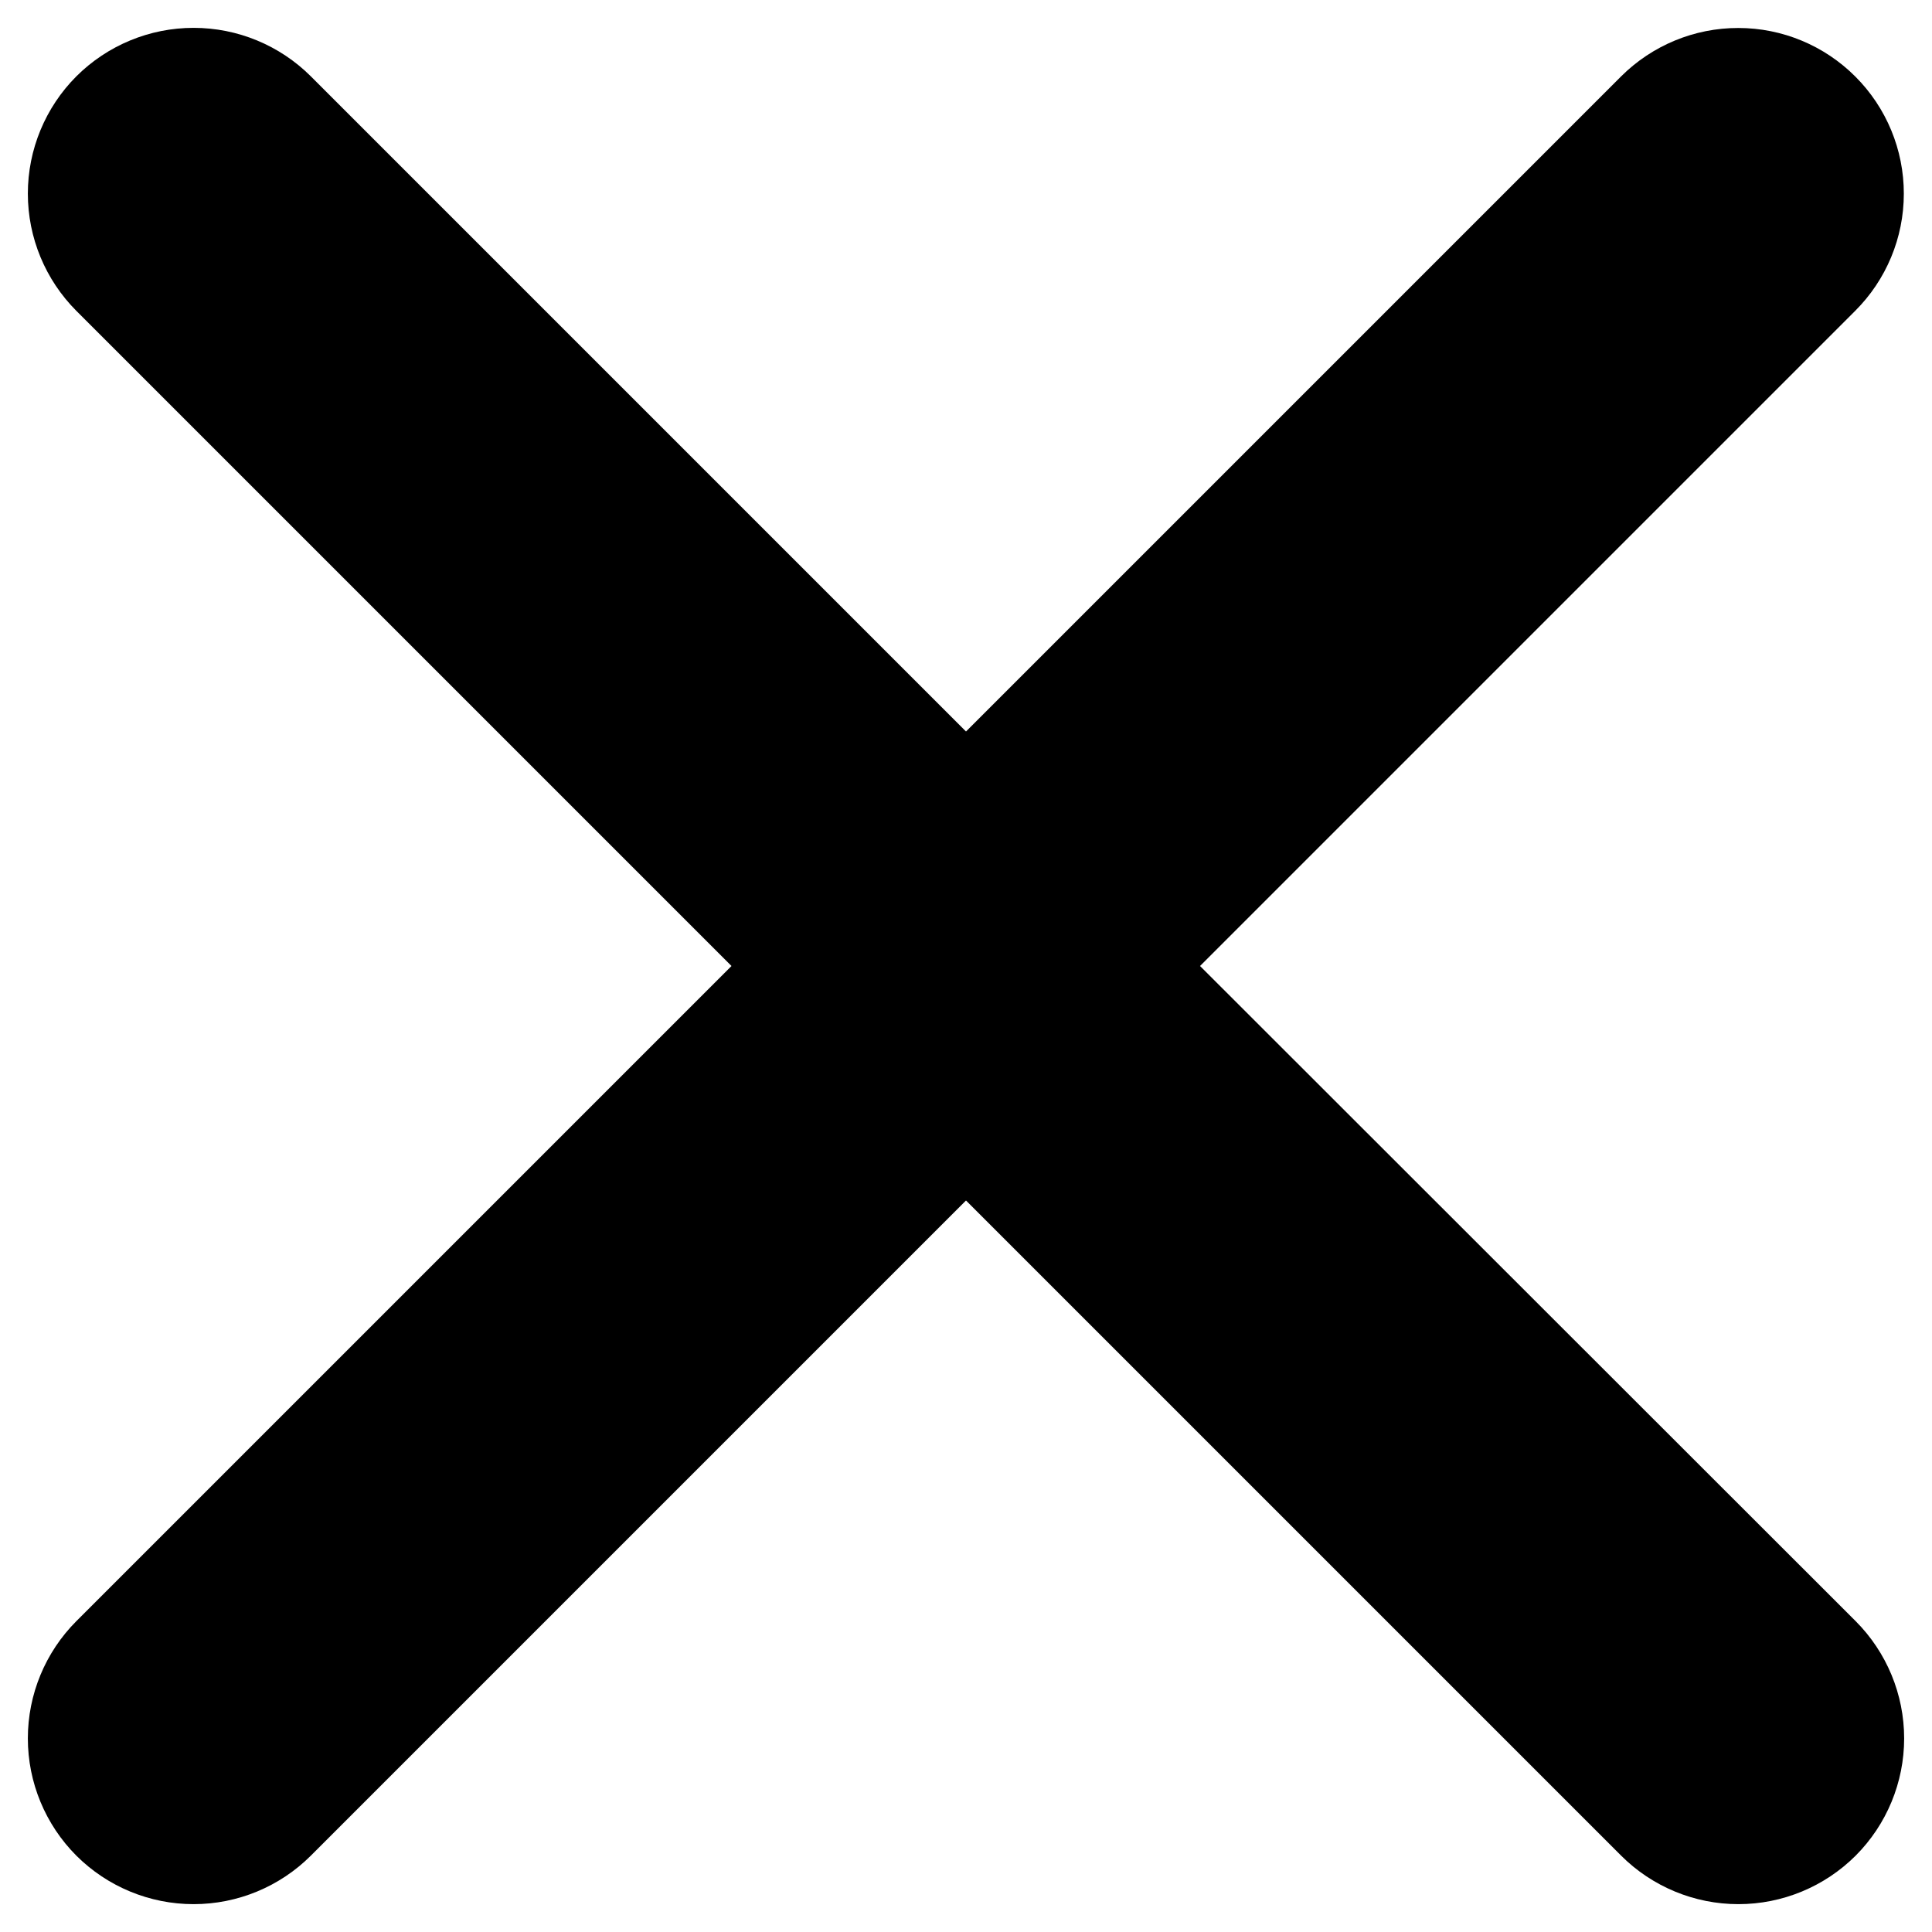 <svg width="29" height="29" viewBox="0 0 29 29" fill="none" xmlns="http://www.w3.org/2000/svg">
	<path d="M18.013 14.5L27.847 4.666C28.314 4.2 28.577 3.568 28.577 2.908C28.578 2.249 28.316 1.616 27.85 1.15C27.384 0.683 26.752 0.42 26.093 0.42C25.433 0.419 24.801 0.681 24.334 1.146L14.5 10.98L4.666 1.146C4.199 0.68 3.566 0.418 2.906 0.418C2.246 0.418 1.613 0.68 1.146 1.146C0.68 1.613 0.418 2.246 0.418 2.906C0.418 3.566 0.68 4.199 1.146 4.666L10.98 14.5L1.146 24.334C0.68 24.801 0.418 25.434 0.418 26.094C0.418 26.754 0.68 27.387 1.146 27.854C1.613 28.32 2.246 28.582 2.906 28.582C3.566 28.582 4.199 28.32 4.666 27.854L14.5 18.02L24.334 27.854C24.801 28.32 25.434 28.582 26.094 28.582C26.754 28.582 27.387 28.32 27.854 27.854C28.32 27.387 28.582 26.754 28.582 26.094C28.582 25.434 28.32 24.801 27.854 24.334L18.013 14.5Z" fill="black" />
</svg>

